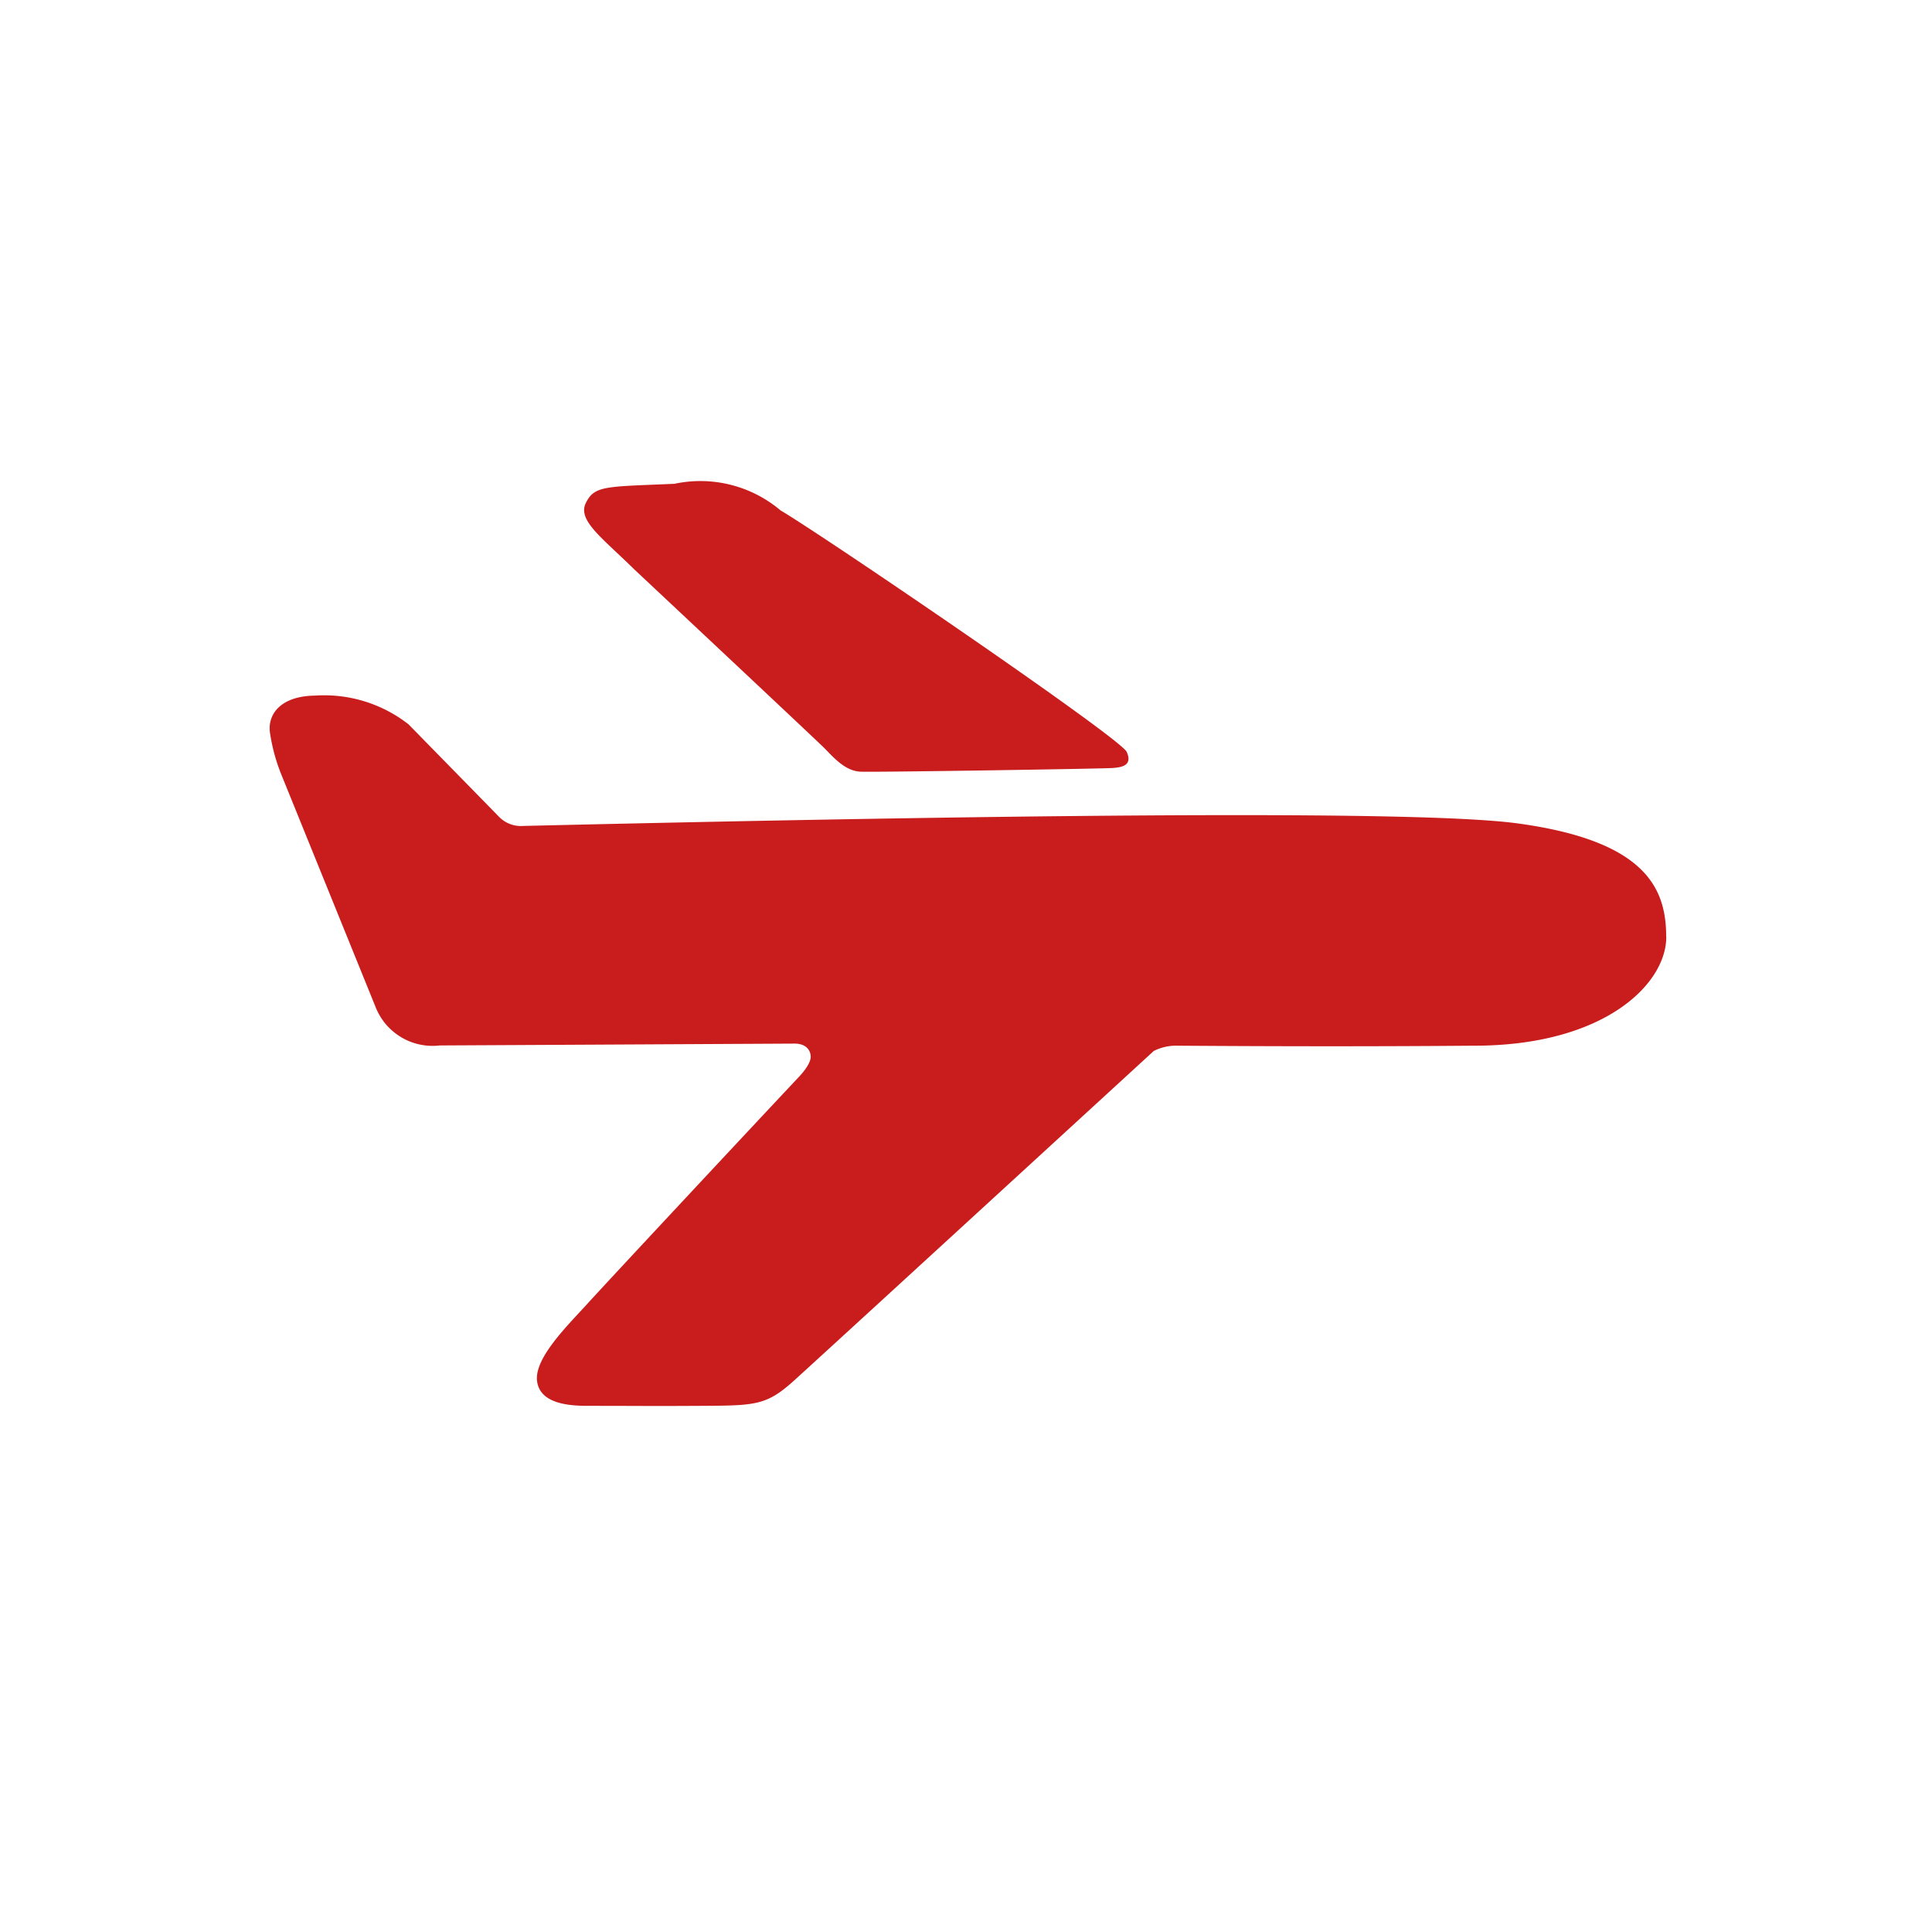 <svg id="_24x24-Airplane" data-name="24x24-Airplane" xmlns="http://www.w3.org/2000/svg" width="24" height="24" viewBox="0 0 24 24">
  <rect id="Frame24" width="24" height="24" fill="#fff" opacity="0"/>
  <path id="airplane" d="M10.208,9.55q-.111-.11-2.359-2.218c-.4-.394-.708-.608-.6-.825s.242-.2,1.1-.237A1.543,1.543,0,0,1,9.667,6.6c.511.3,4.22,2.824,4.3,3s-.073.191-.167.2-2.94.054-3.138.046S10.319,9.66,10.208,9.55ZM20.67,11.9c0,.585-.773,1.357-2.409,1.35q-1.661.014-3.665,0a.609.609,0,0,0-.293.066q-4.087,3.749-4.468,4.094c-.345.311-.477.31-1.163.314s-.658,0-1.4,0c-.24,0-.6-.028-.63-.314s.386-.69.63-.959,1.994-2.144,2.621-2.811c.124-.132.147-.209.149-.249,0-.087-.06-.167-.2-.167l-4.408.023a.761.761,0,0,1-.8-.484L3.465,9.88a2.264,2.264,0,0,1-.139-.51c-.036-.219.111-.463.56-.469a1.7,1.7,0,0,1,1.16.357L6.164,10.4a.38.38,0,0,0,.311.12q10.722-.251,12.344-.032c1.622.219,1.85.827,1.85,1.412Z" transform="translate(0.029 -0.26)" fill="#C91D1D"/>
<style type="text/css" media="screen">path{vector-effect:non-scaling-stroke}</style></svg>

